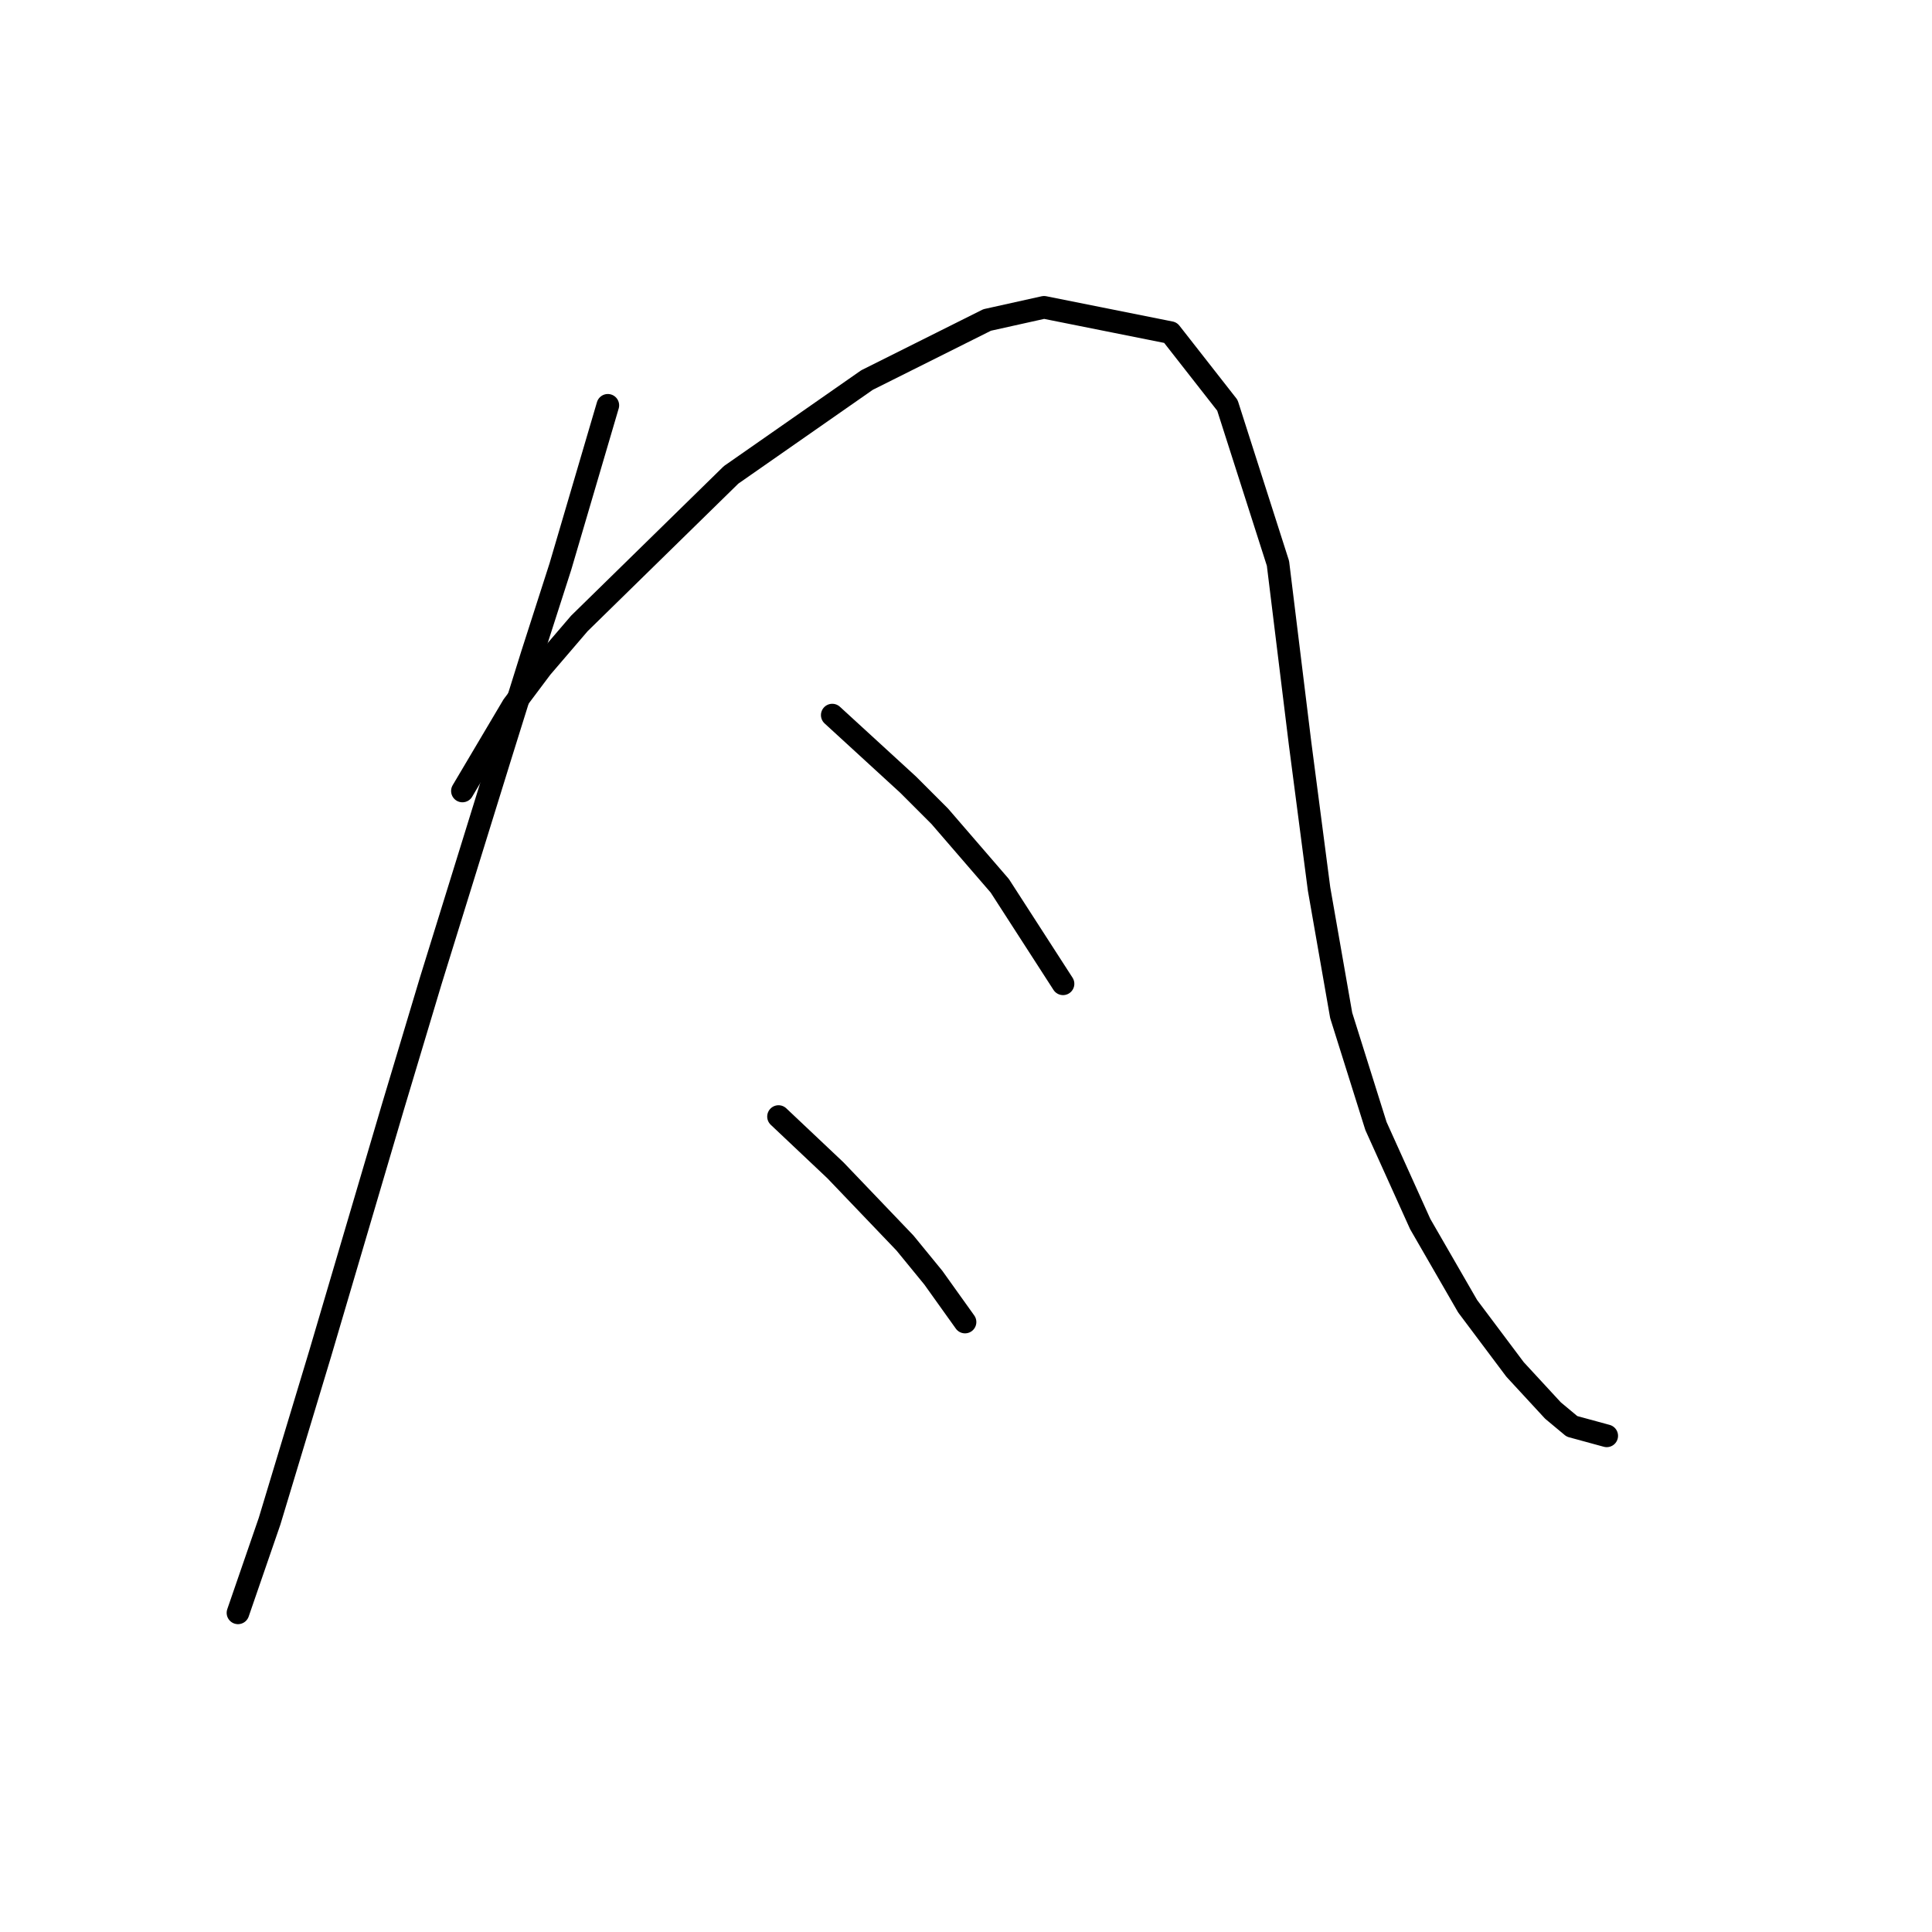 <?xml version="1.0" standalone="no"?>
    <svg width="256" height="256" xmlns="http://www.w3.org/2000/svg" version="1.1">
    <polyline stroke="black" stroke-width="3" stroke-linecap="round" fill="transparent" stroke-linejoin="round" points="80.54 53.707 74.257 75.069 70.487 86.797 66.299 100.2 57.084 129.939 52.058 146.693 42.424 179.364 35.722 201.564 31.534 213.71 31.534 213.71 " />
        <polyline stroke="black" stroke-width="3" stroke-linecap="round" fill="transparent" stroke-linejoin="round" points="61.273 104.808 67.974 93.499 71.744 88.472 76.77 82.608 96.875 62.922 114.886 50.357 130.803 42.398 138.342 40.723 155.096 44.074 162.636 53.707 169.338 74.65 172.269 98.525 174.783 117.792 177.715 134.547 182.322 149.207 188.186 162.191 194.469 173.081 200.752 181.459 205.778 186.904 208.291 188.998 212.899 190.255 212.899 190.255 " />
        <polyline stroke="black" stroke-width="3" stroke-linecap="round" fill="transparent" stroke-linejoin="round" points="110.279 94.755 120.331 103.97 124.52 108.159 132.478 117.374 140.855 130.358 140.855 130.358 " />
        <polyline stroke="black" stroke-width="3" stroke-linecap="round" fill="transparent" stroke-linejoin="round" points="103.158 147.95 110.698 155.071 119.912 164.704 123.682 169.312 127.871 175.176 127.871 175.176 " />
        </svg>